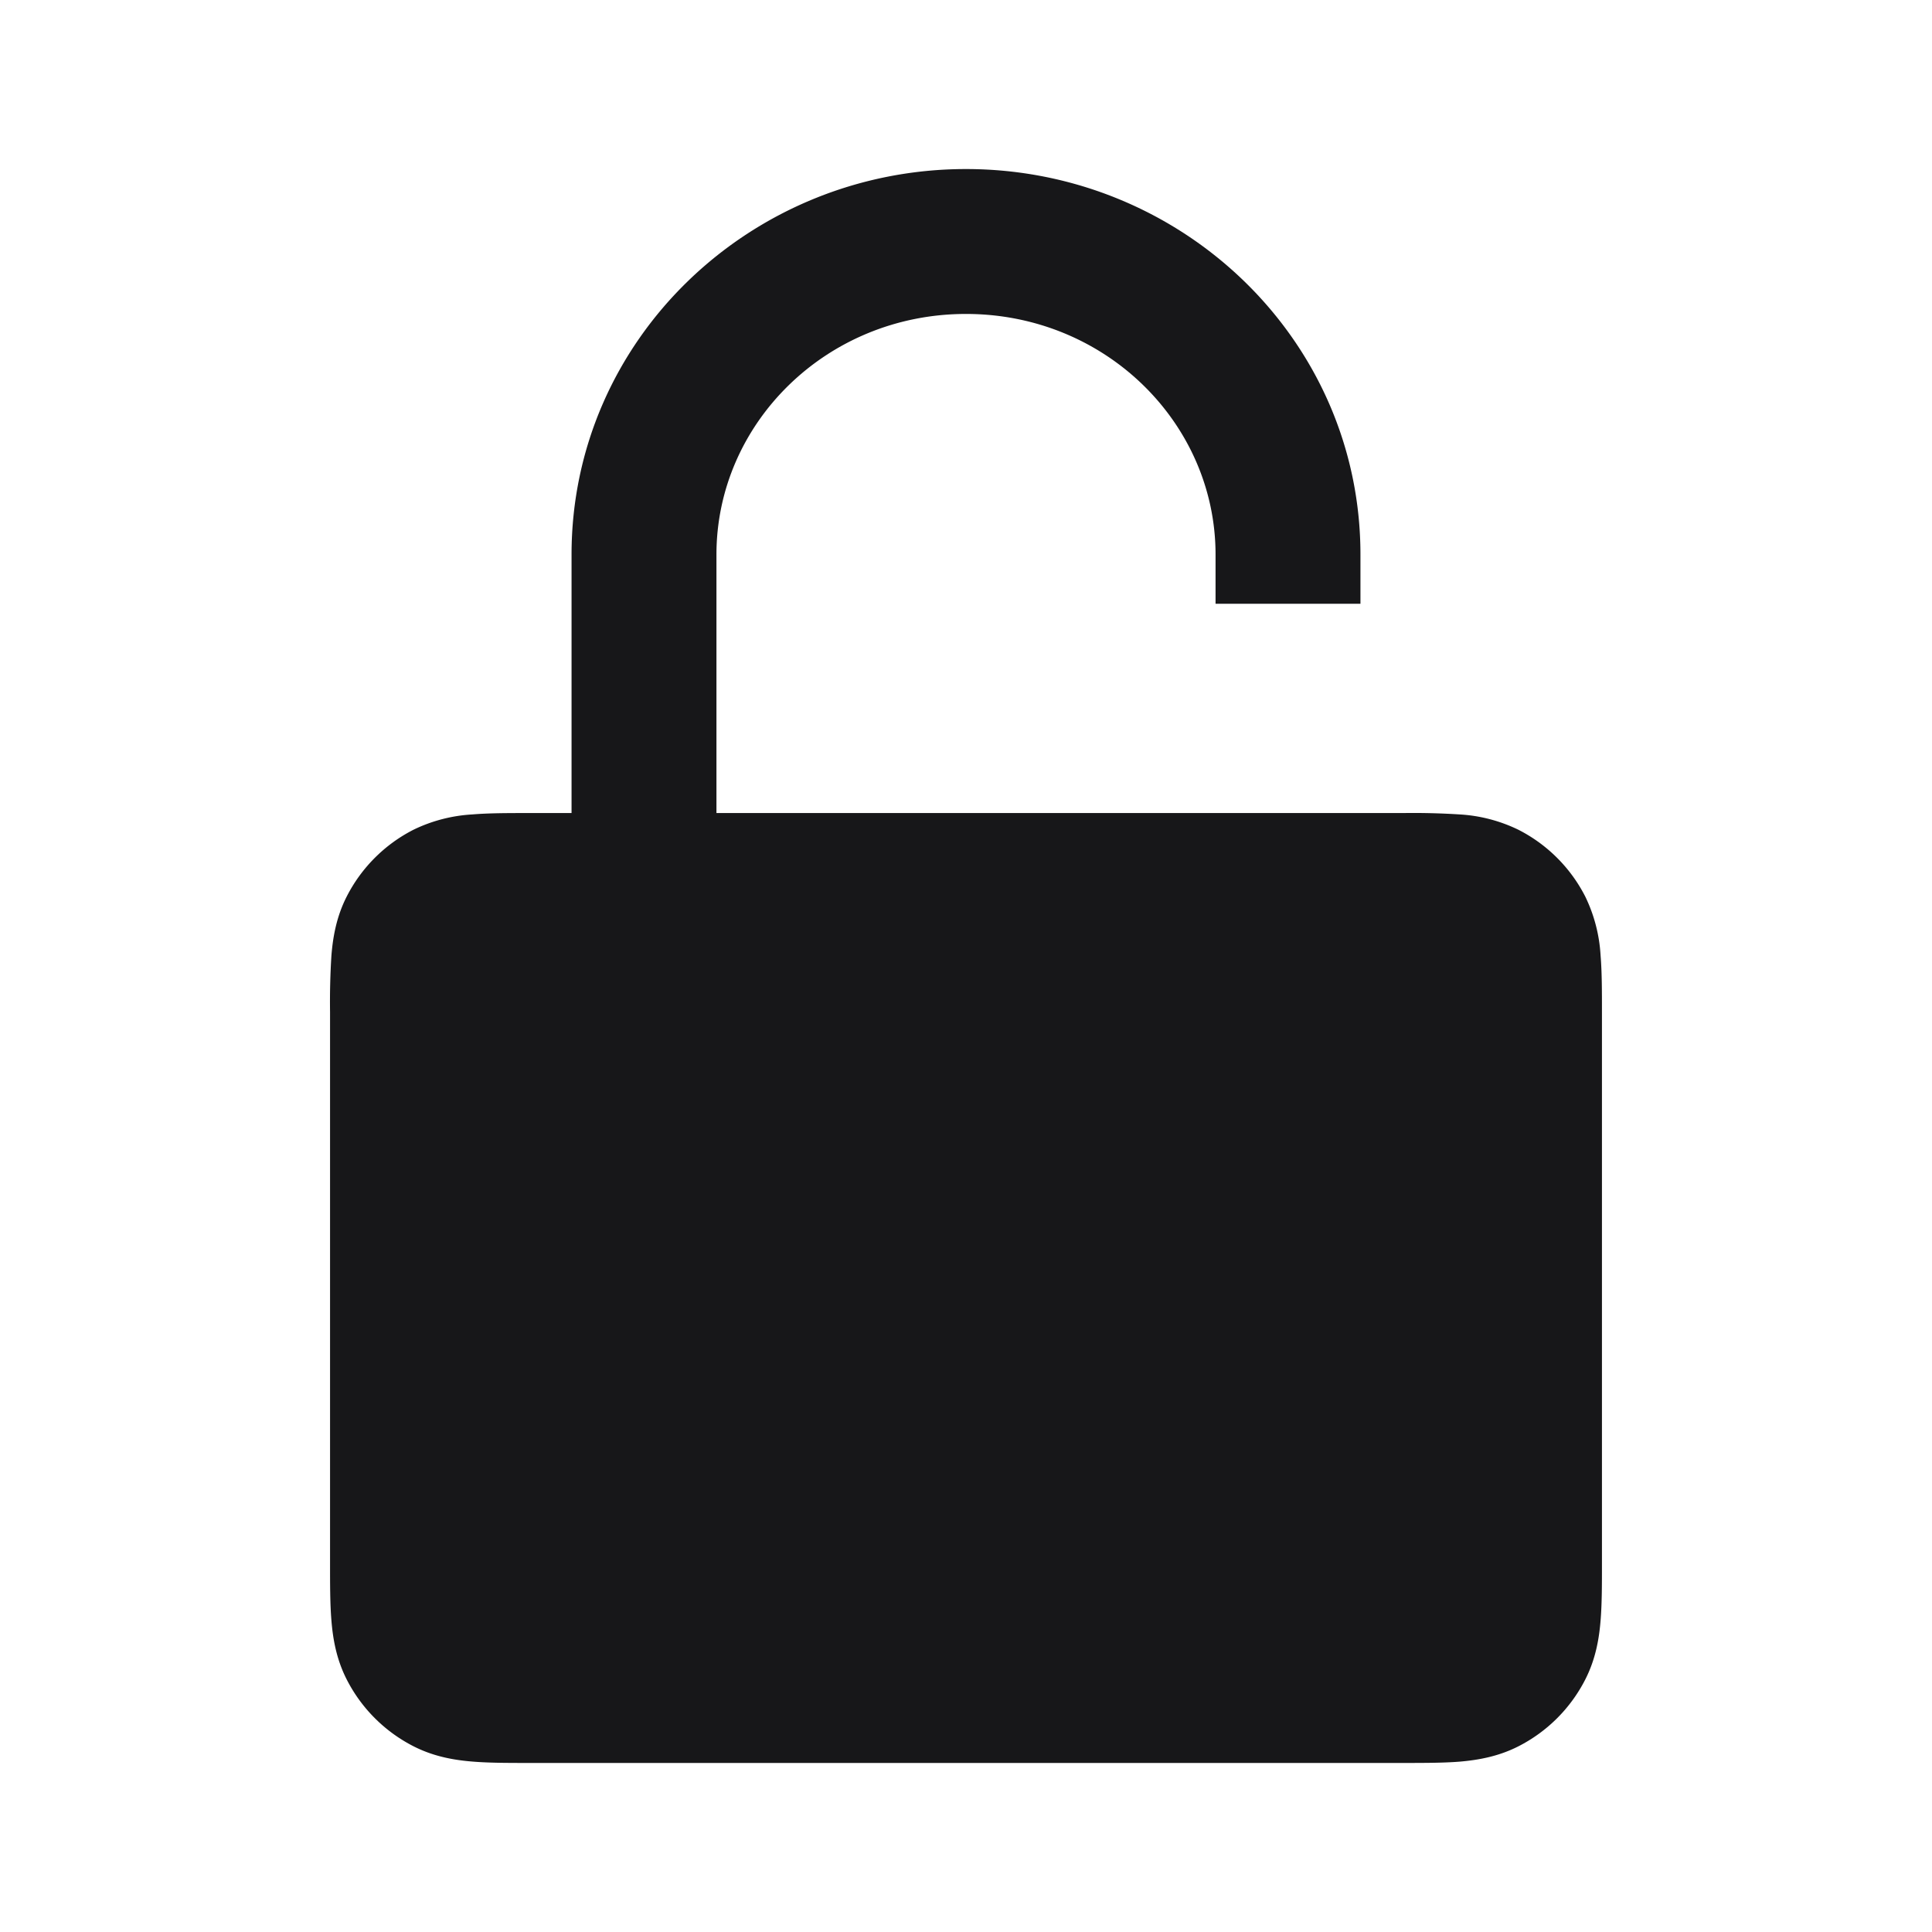 <svg xmlns="http://www.w3.org/2000/svg" width="24" height="24" fill="none" viewBox="0 0 24 24">
  <path fill="#171719" fill-rule="evenodd" d="M8.9 6.889C8.9 5.262 10.264 3.9 12 3.9s3.1 1.362 3.1 2.989V7.5h1.8v-.611C16.9 4.22 14.682 2.1 12 2.1c-2.682 0-4.9 2.12-4.9 4.789V10.1h-.53c-.254 0-.496 0-.7.017a1.92 1.92 0 0 0-.733.19 1.9 1.9 0 0 0-.83.83c-.13.255-.172.51-.19.733a9.125 9.125 0 0 0-.017.7v6.86c0 .254 0 .496.017.7.018.223.06.478.19.733a1.9 1.9 0 0 0 .83.83c.255.13.51.172.733.19.204.017.446.017.7.017h10.86c.254 0 .496 0 .7-.016.223-.019.478-.061.733-.191a1.9 1.9 0 0 0 .83-.83c.13-.255.172-.51.19-.733.017-.204.017-.446.017-.7v-6.86c0-.254 0-.496-.017-.7a1.921 1.921 0 0 0-.19-.732 1.9 1.9 0 0 0-.83-.83 1.921 1.921 0 0 0-.733-.191 9.067 9.067 0 0 0-.7-.017H8.9V6.89Z" clip-rule="evenodd"/>
</svg>
